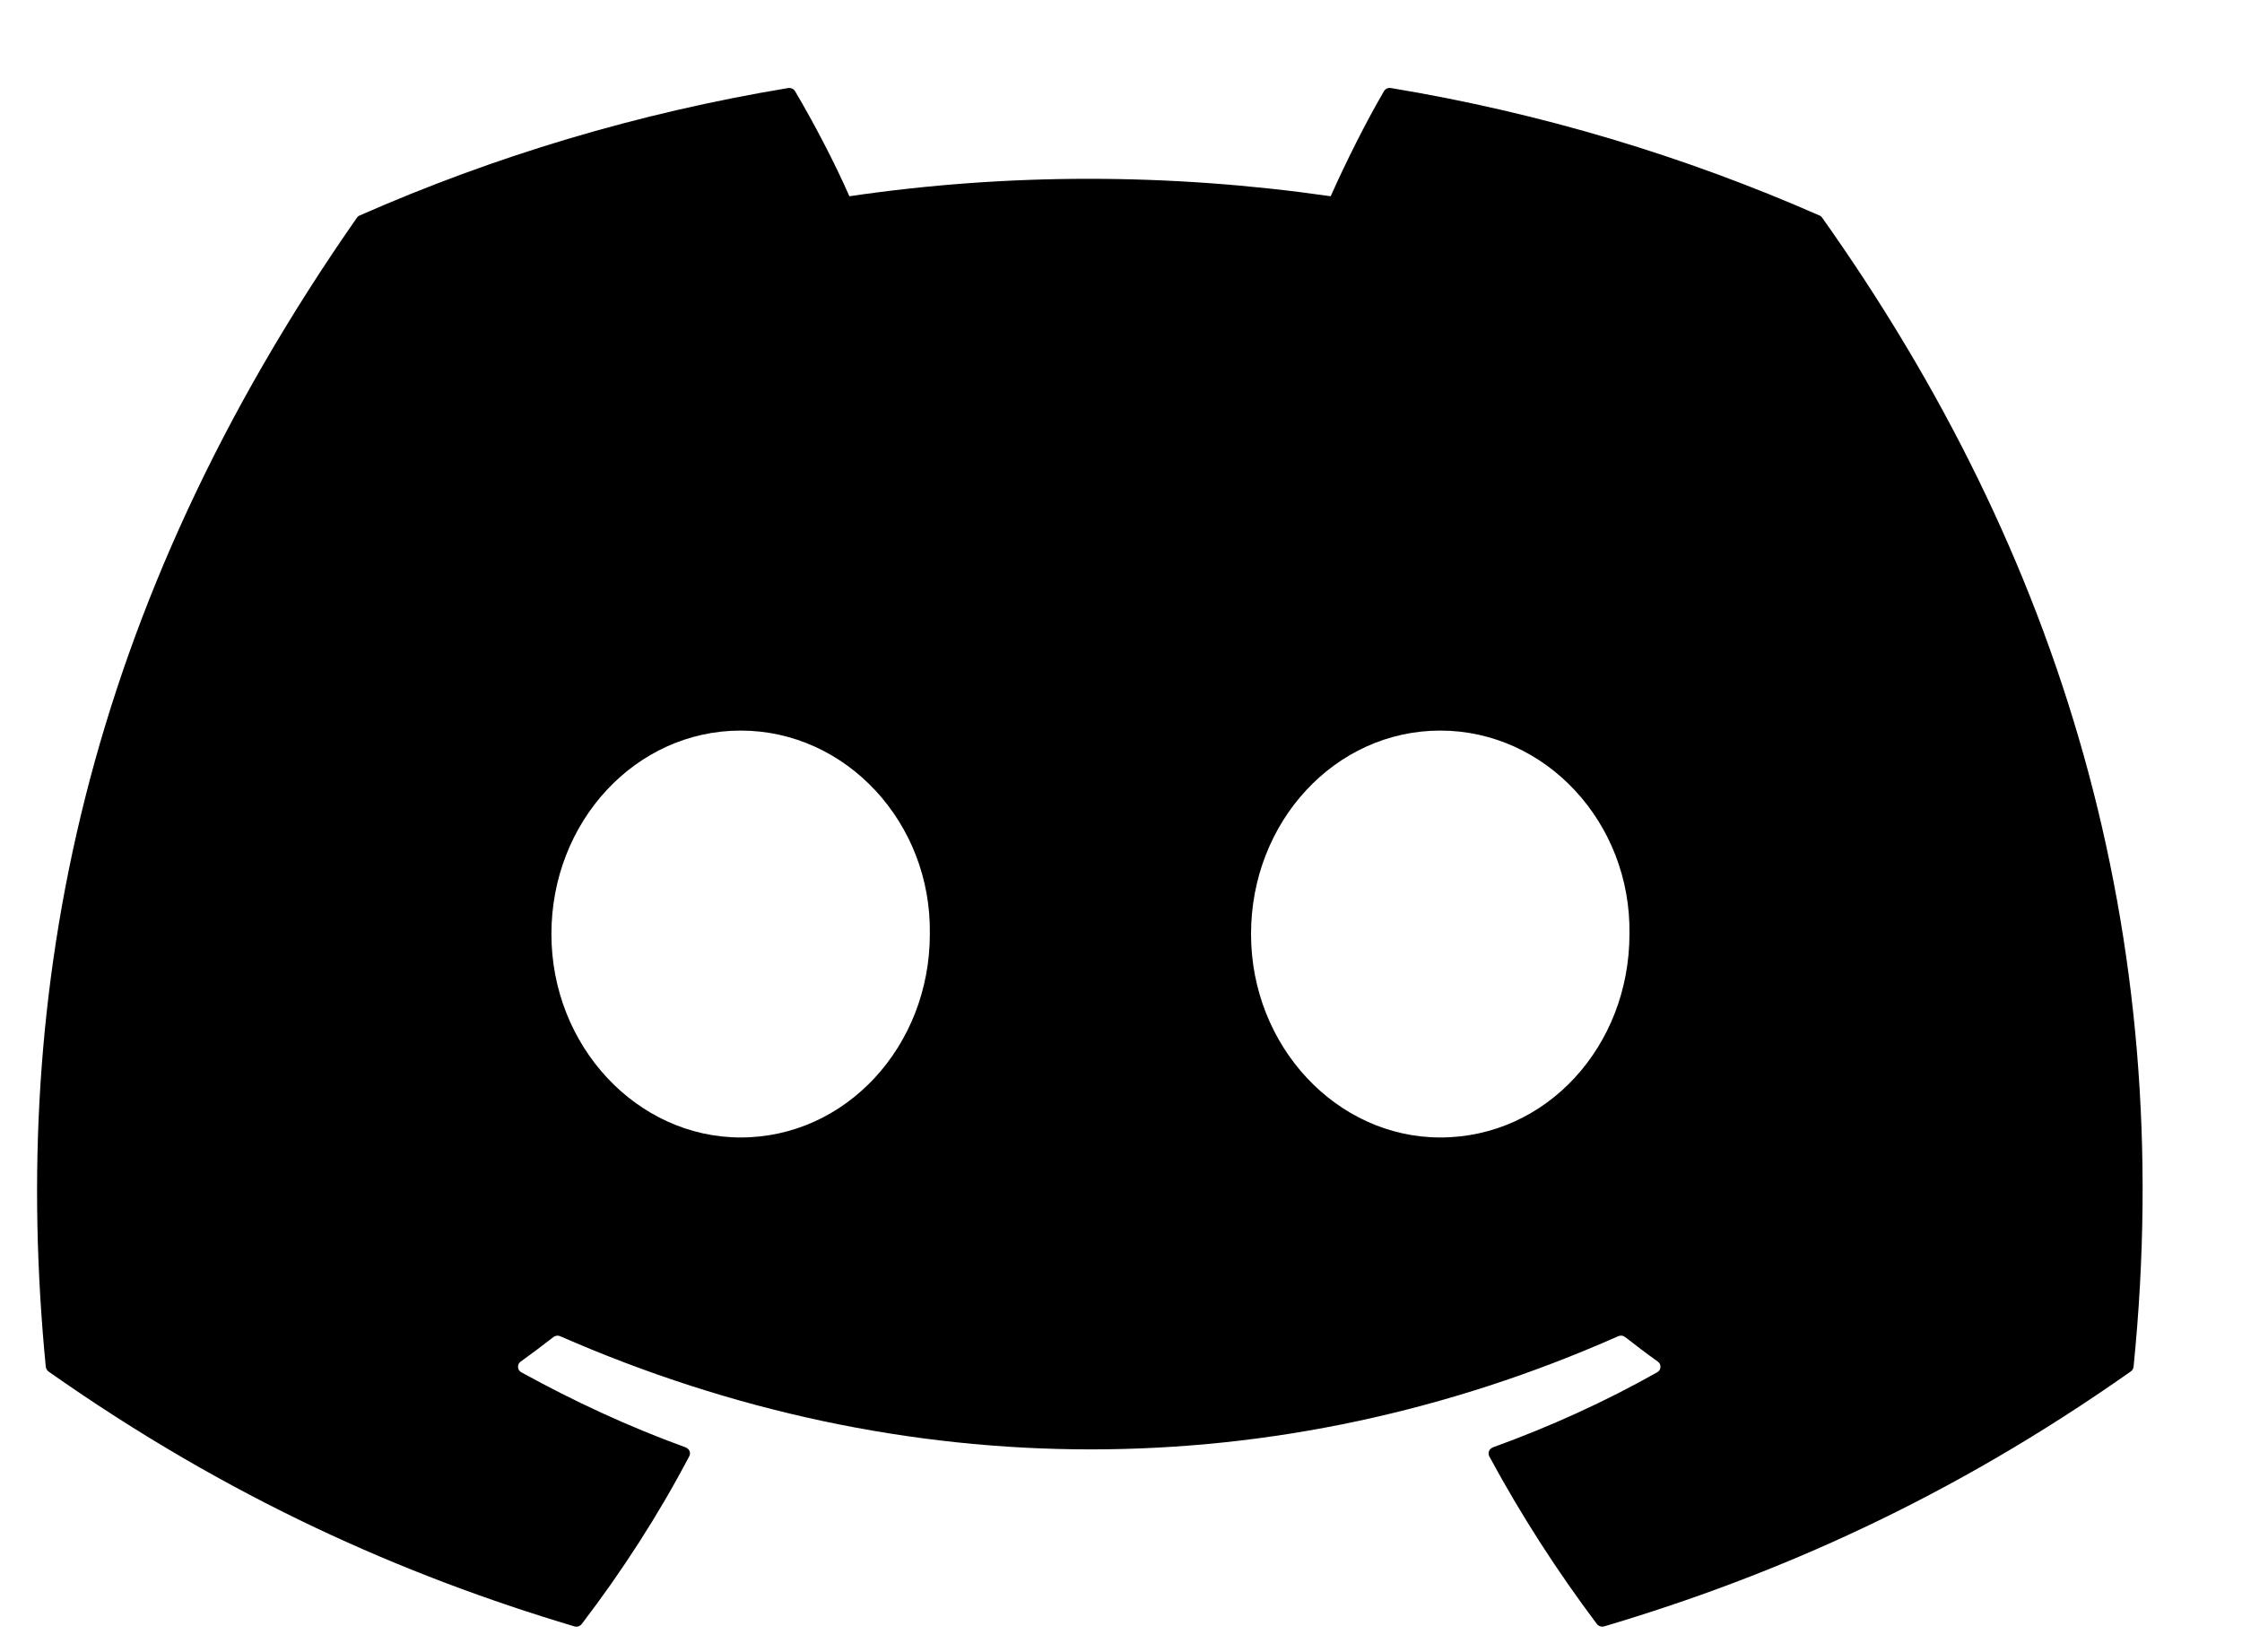 <svg width="19" height="14" viewBox="0 0 19 14" fill="currentColor" xmlns="http://www.w3.org/2000/svg">
<path d="M15.419 1.826C14.282 1.326 13.063 0.957 11.787 0.746C11.764 0.742 11.741 0.752 11.729 0.772C11.572 1.04 11.399 1.389 11.277 1.663C9.905 1.466 8.541 1.466 7.198 1.663C7.076 1.383 6.896 1.04 6.738 0.773C6.726 0.753 6.703 0.743 6.68 0.746C5.405 0.957 4.186 1.325 3.048 1.826C3.038 1.83 3.029 1.837 3.024 1.846C0.711 5.159 0.077 8.391 0.388 11.582C0.39 11.598 0.399 11.613 0.412 11.623C1.938 12.697 3.416 13.349 4.867 13.782C4.891 13.789 4.915 13.781 4.93 13.762C5.273 13.313 5.579 12.839 5.841 12.341C5.857 12.312 5.842 12.277 5.81 12.265C5.325 12.089 4.863 11.874 4.418 11.629C4.383 11.61 4.38 11.561 4.413 11.538C4.506 11.471 4.6 11.401 4.689 11.331C4.705 11.318 4.728 11.315 4.747 11.323C7.667 12.602 10.828 12.602 13.714 11.323C13.733 11.315 13.755 11.317 13.772 11.33C13.861 11.4 13.955 11.471 14.049 11.538C14.082 11.561 14.079 11.61 14.044 11.629C13.6 11.879 13.138 12.089 12.652 12.265C12.62 12.277 12.606 12.312 12.621 12.341C12.889 12.838 13.195 13.312 13.532 13.761C13.546 13.78 13.571 13.788 13.595 13.782C15.053 13.349 16.531 12.697 18.057 11.622C18.071 11.613 18.079 11.598 18.081 11.583C18.453 7.893 17.458 4.687 15.443 1.846C15.438 1.837 15.429 1.83 15.419 1.826V1.826ZM6.277 9.639C5.398 9.639 4.673 8.865 4.673 7.915C4.673 6.965 5.384 6.191 6.277 6.191C7.17 6.191 7.895 6.971 7.88 7.915C7.88 8.865 7.17 9.639 6.277 9.639ZM12.206 9.639C11.327 9.639 10.602 8.865 10.602 7.915C10.602 6.965 11.313 6.191 12.206 6.191C13.099 6.191 13.824 6.971 13.809 7.915C13.809 8.865 13.106 9.639 12.206 9.639Z" />
</svg>
